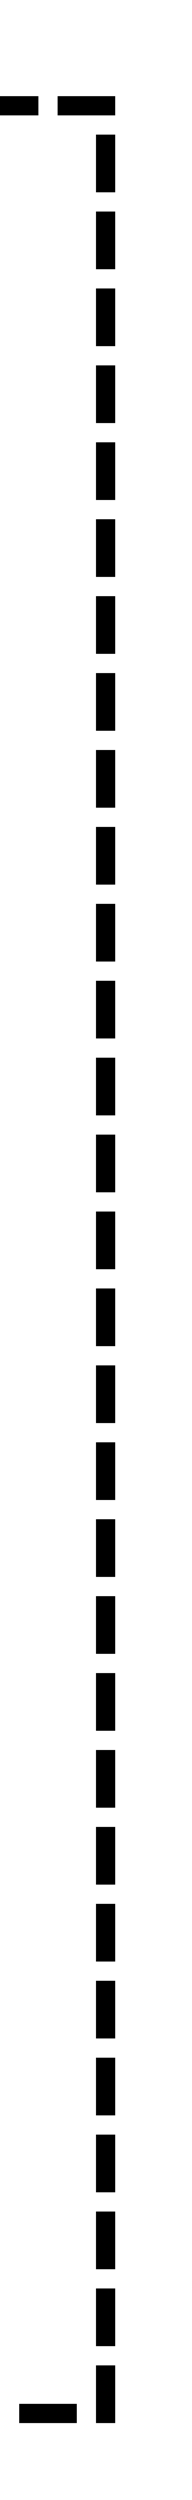 ﻿<?xml version="1.0" encoding="utf-8"?>
<svg version="1.1" xmlns:xlink="http://www.w3.org/1999/xlink" width="10px" height="130px" preserveAspectRatio="xMidYMin meet" viewBox="5186 6535  8 130" xmlns="http://www.w3.org/2000/svg">
  <path d="M 5014.5 6544  L 5014.5 6660.5  L 5190.5 6660.5  L 5190.5 6540.5  L 5129.5 6540.5  L 5129.5 6565  " stroke-width="1" stroke-dasharray="3,1" stroke="#000000" fill="none" />
  <path d="M 5123.2 6564  L 5129.5 6570  L 5135.8 6564  L 5123.2 6564  Z " fill-rule="nonzero" fill="#000000" stroke="none" />
</svg>